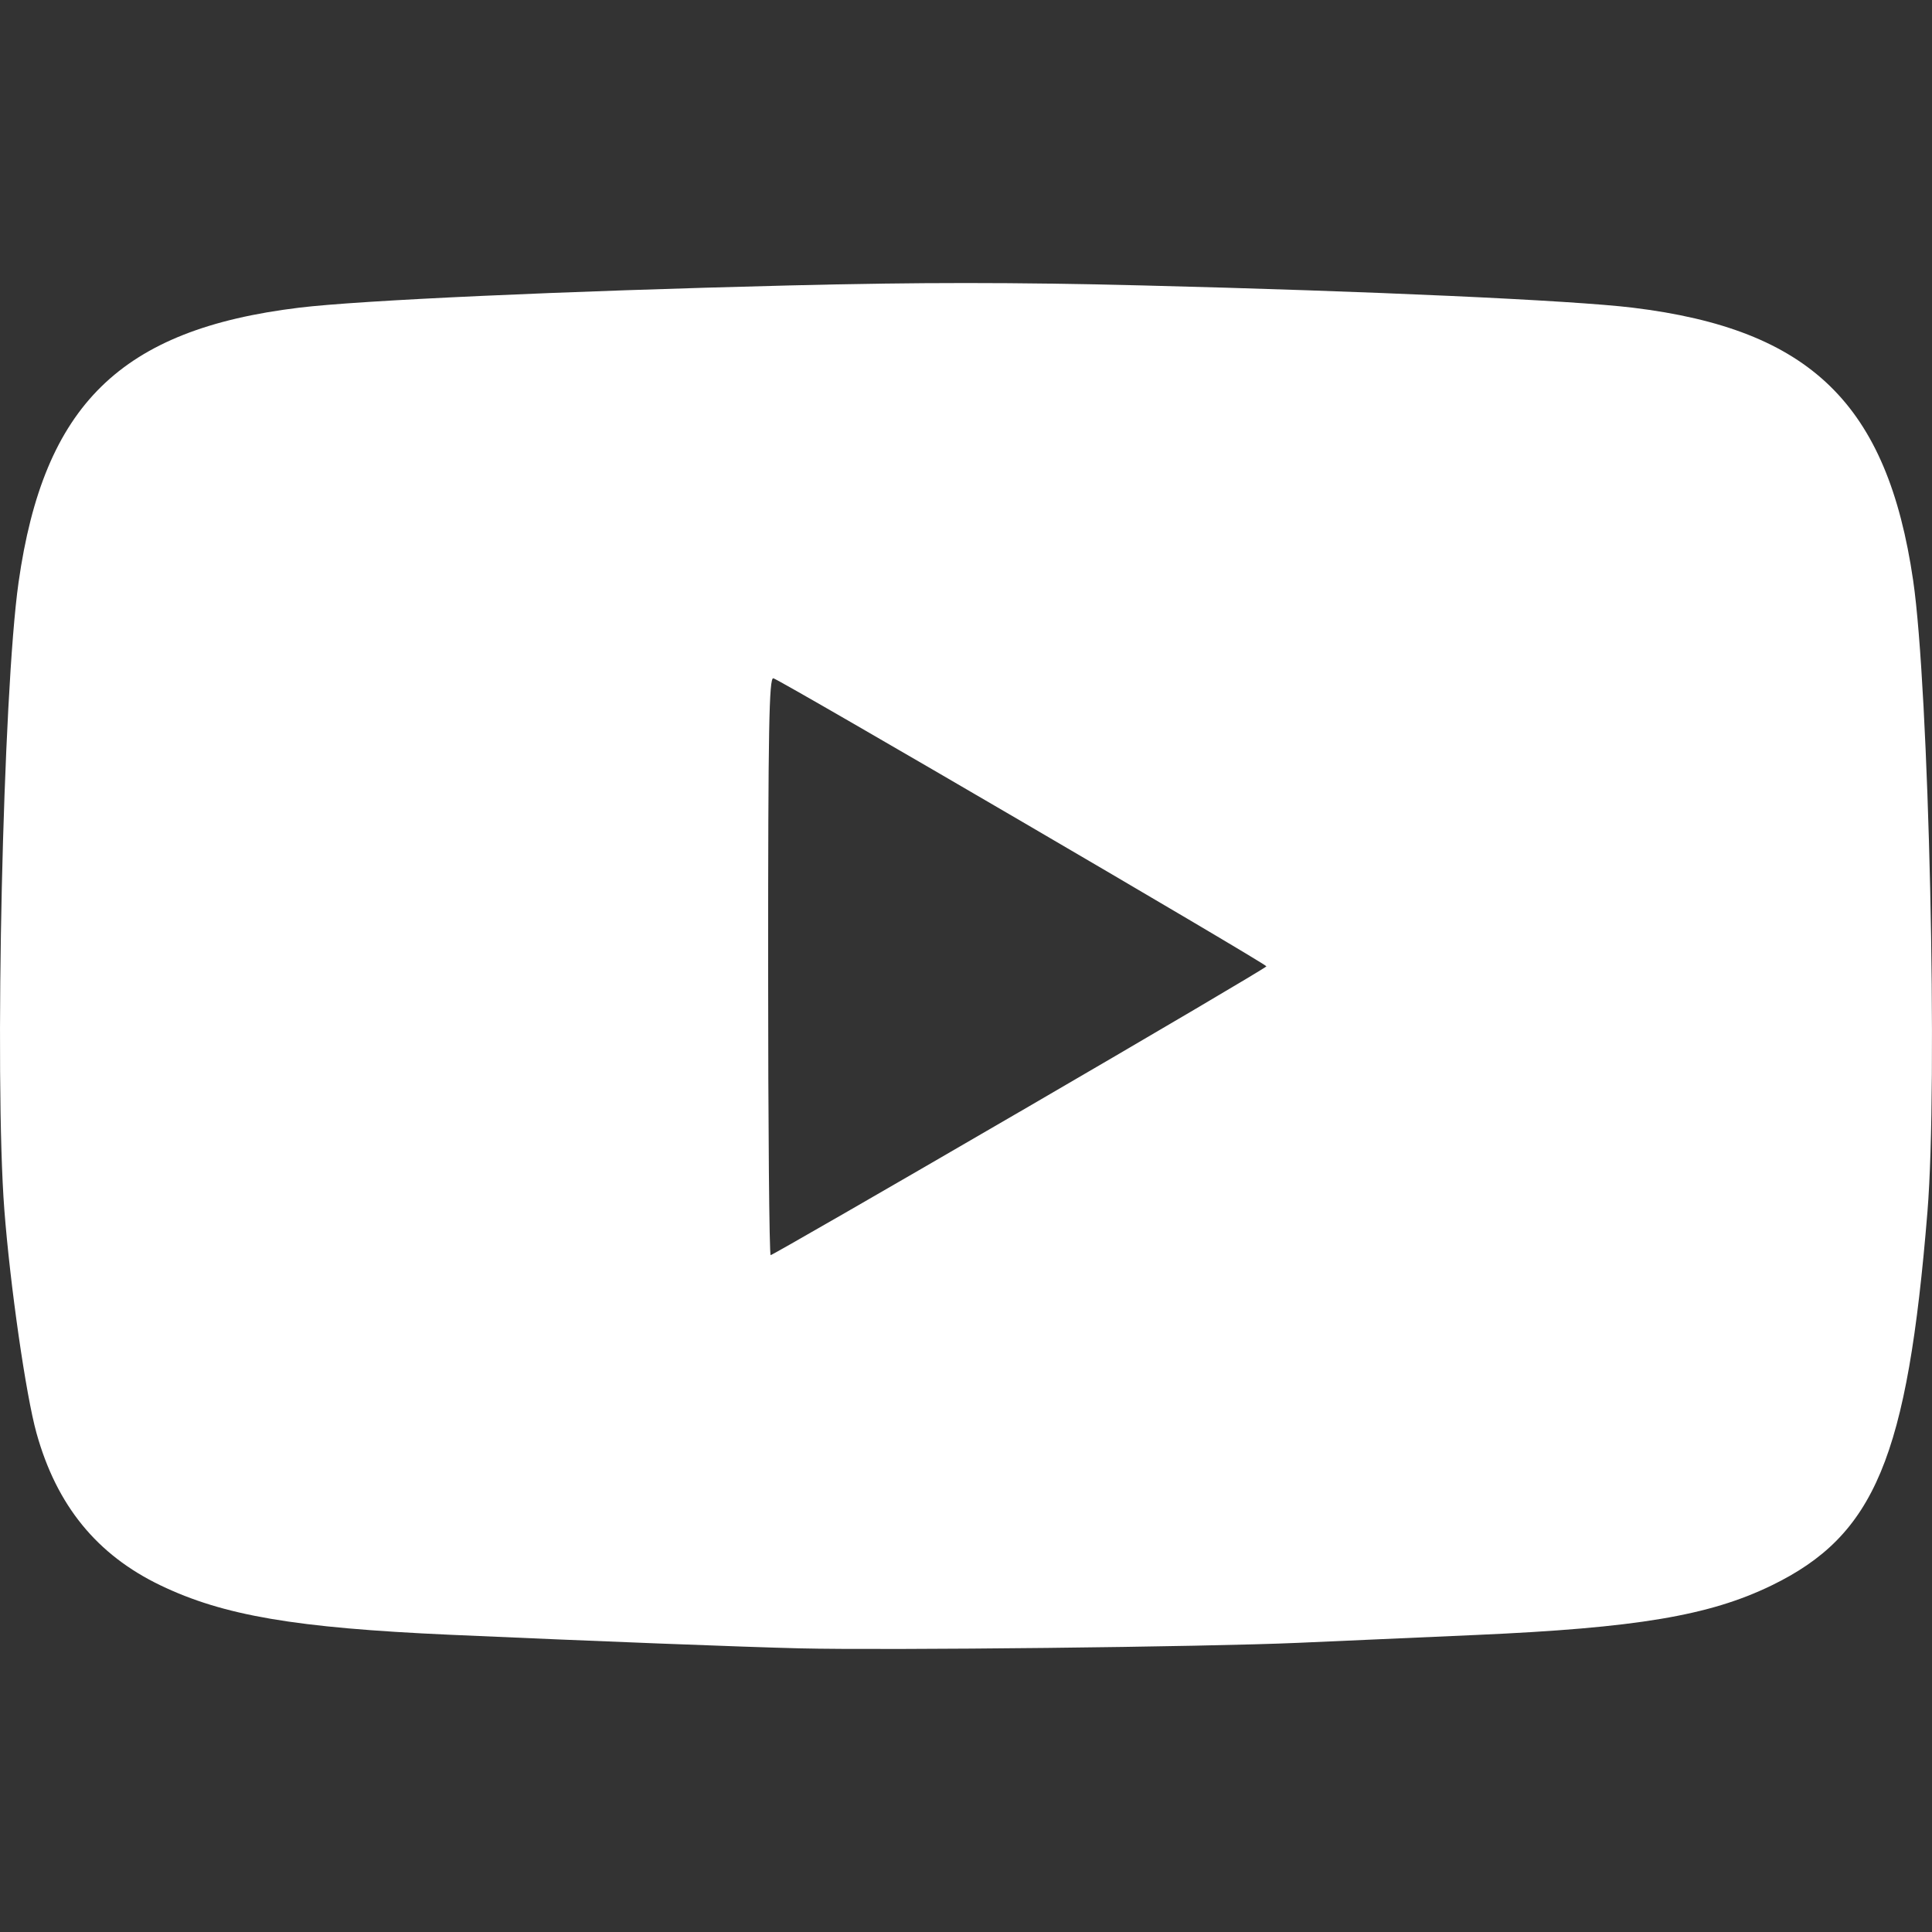 <?xml version="1.0" encoding="UTF-8" standalone="no"?>
<!-- Created with Inkscape (http://www.inkscape.org/) -->

<svg
   width="120"
   height="120"
   viewBox="0 0 120 120"
   version="1.1"
   id="svg1"
   xml:space="preserve"
   inkscape:version="1.3.2 (091e20e, 2023-11-25, custom)"
   sodipodi:docname="youtube.svg"
   xmlns:inkscape="http://www.inkscape.org/namespaces/inkscape"
   xmlns:sodipodi="http://sodipodi.sourceforge.net/DTD/sodipodi-0.dtd"
   xmlns="http://www.w3.org/2000/svg"
   xmlns:svg="http://www.w3.org/2000/svg"><rect x="0" y="0" width="120" height="120" fill="#333333" stroke="none"/><sodipodi:namedview
     id="namedview1"
     pagecolor="#505050"
     bordercolor="#eeeeee"
     borderopacity="1"
     inkscape:showpageshadow="0"
     inkscape:pageopacity="0"
     inkscape:pagecheckerboard="0"
     inkscape:deskcolor="#505050"
     inkscape:document-units="px"
     inkscape:zoom="2.2486095"
     inkscape:cx="60.037103"
     inkscape:cy="59.814743"
     inkscape:window-width="2560"
     inkscape:window-height="1494"
     inkscape:window-x="-11"
     inkscape:window-y="-11"
     inkscape:window-maximized="1"
     inkscape:current-layer="layer1" /><defs
     id="defs1" /><g
     inkscape:label="Layer 1"
     inkscape:groupmode="layer"
     id="layer1"><path
       style="fill:#ffffff;stroke-width:0.246;fill-opacity:1"
       d="M 49.676,102.382 C 46.175,102.298 36.961,101.939 27.931,101.537 18.339,101.109 13.878,100.347 9.968,98.469 6.013,96.57 3.518,93.506 2.267,89.013 1.609,86.65 0.631,79.853 0.269,75.134 -0.358,66.943 0.184,43.009 1.151,36.183 2.716,25.139 7.494,20.458 18.577,19.111 c 3.789,-0.461 16.386,-1.033 30.423,-1.381 8.065,-0.2 13.926,-0.2 21.991,0 14.037,0.349 26.635,0.921 30.423,1.381 11.036,1.342 15.812,5.987 17.415,16.938 0.985,6.73 1.54,31.226 0.889,39.209 -1.247,15.276 -3.261,20.101 -9.695,23.223 -3.86,1.873 -8.391,2.632 -18.331,3.069 -3.176,0.14 -8.151,0.36 -11.057,0.489 -5.706,0.254 -25.561,0.474 -30.959,0.343 z M 63.337,69.053 c 8.422,-4.899 15.317,-8.963 15.322,-9.032 0.012,-0.15 -30.161,-17.778 -30.624,-17.892 -0.267,-0.065 -0.325,3.11 -0.325,17.875 0,9.875 0.071,17.955 0.157,17.955 0.087,0 7.048,-4.008 15.469,-8.907 z"
       id="path1" /></g></svg>
